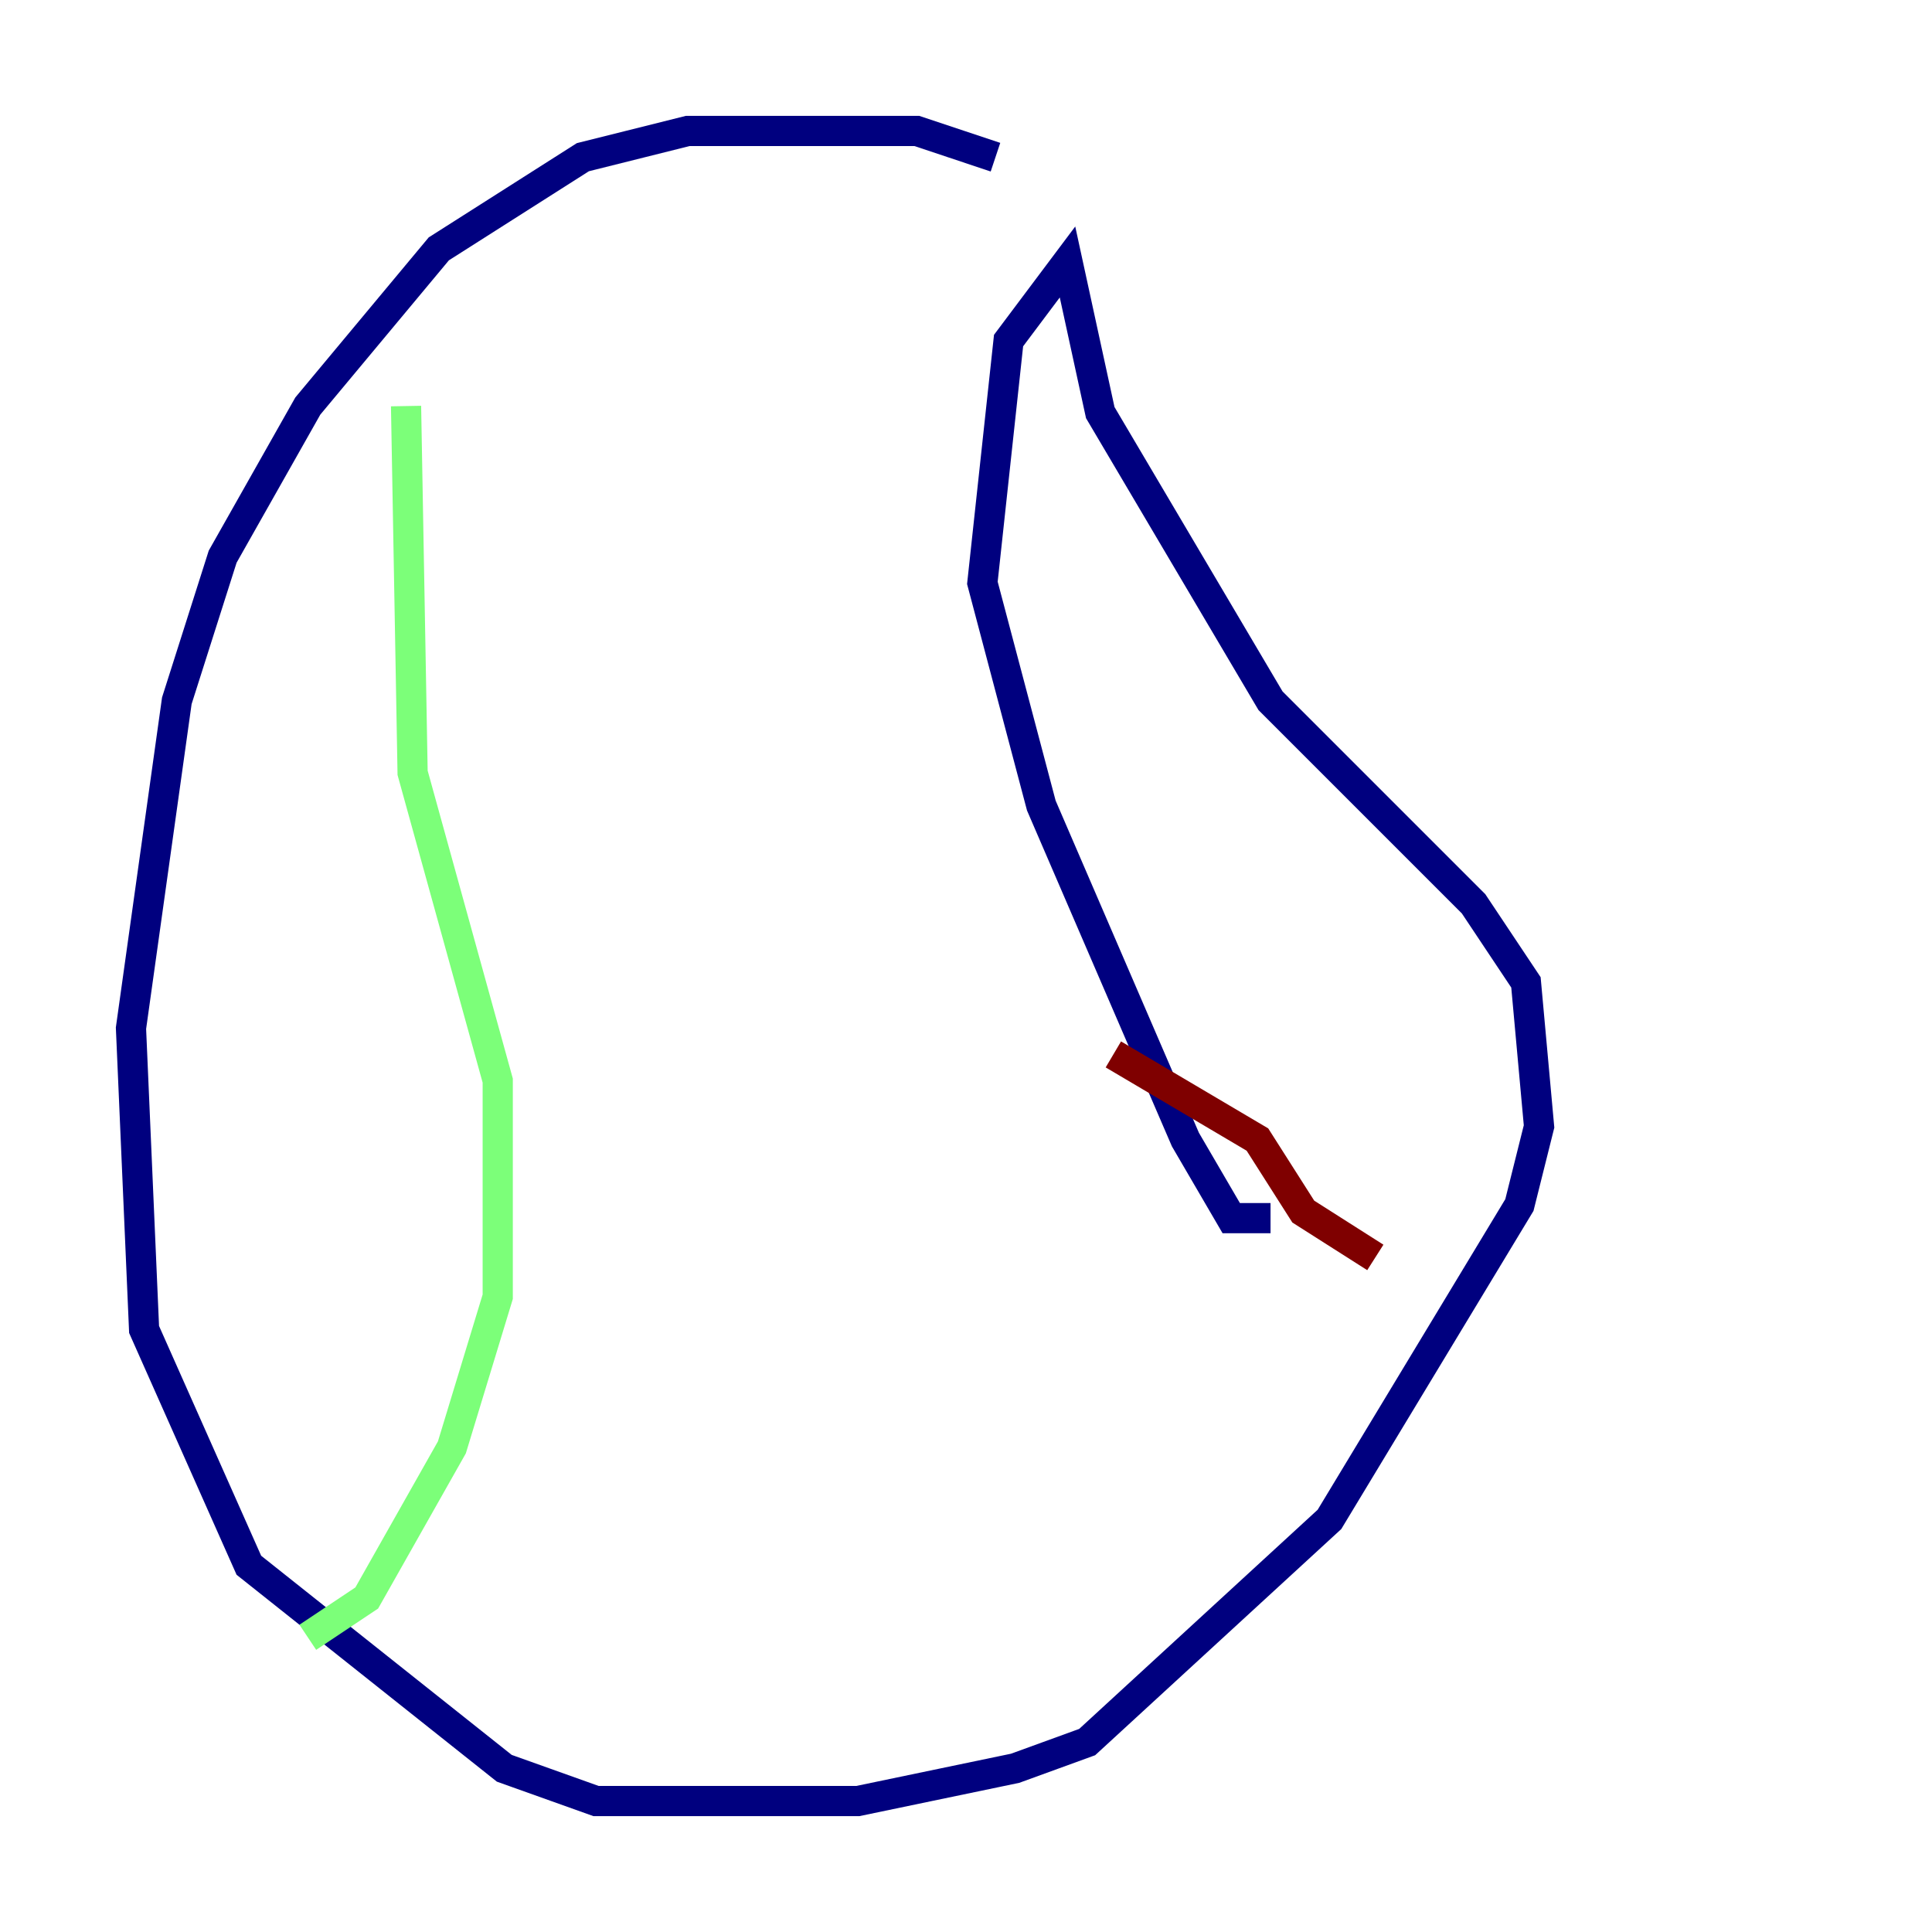 <?xml version="1.0" encoding="utf-8" ?>
<svg baseProfile="tiny" height="128" version="1.2" viewBox="0,0,128,128" width="128" xmlns="http://www.w3.org/2000/svg" xmlns:ev="http://www.w3.org/2001/xml-events" xmlns:xlink="http://www.w3.org/1999/xlink"><defs /><polyline fill="none" points="65.953,10.414 60.746,8.678 45.559,8.678 38.617,10.414 29.071,16.488 20.393,26.902 14.752,36.881 11.715,46.427 8.678,68.122 9.546,88.081 16.488,103.702 33.41,117.153 39.485,119.322 56.841,119.322 67.254,117.153 72.027,115.417 88.081,100.664 100.664,79.837 101.966,74.63 101.098,65.085 97.627,59.878 84.176,46.427 72.895,27.336 70.725,17.356 66.82,22.563 65.085,38.617 68.99,53.37 78.536,75.498 81.573,80.705 84.176,80.705" stroke="#00007f" stroke-width="2" /><polyline fill="none" points="26.902,26.902 27.336,51.2 32.976,71.593 32.976,85.912 29.939,95.891 24.298,105.871 20.393,108.475" stroke="#7cff79" stroke-width="2" /><polyline fill="none" points="73.763,69.858 83.308,75.498 86.346,80.271 91.119,83.308" stroke="#7f0000" stroke-width="2" /></svg>